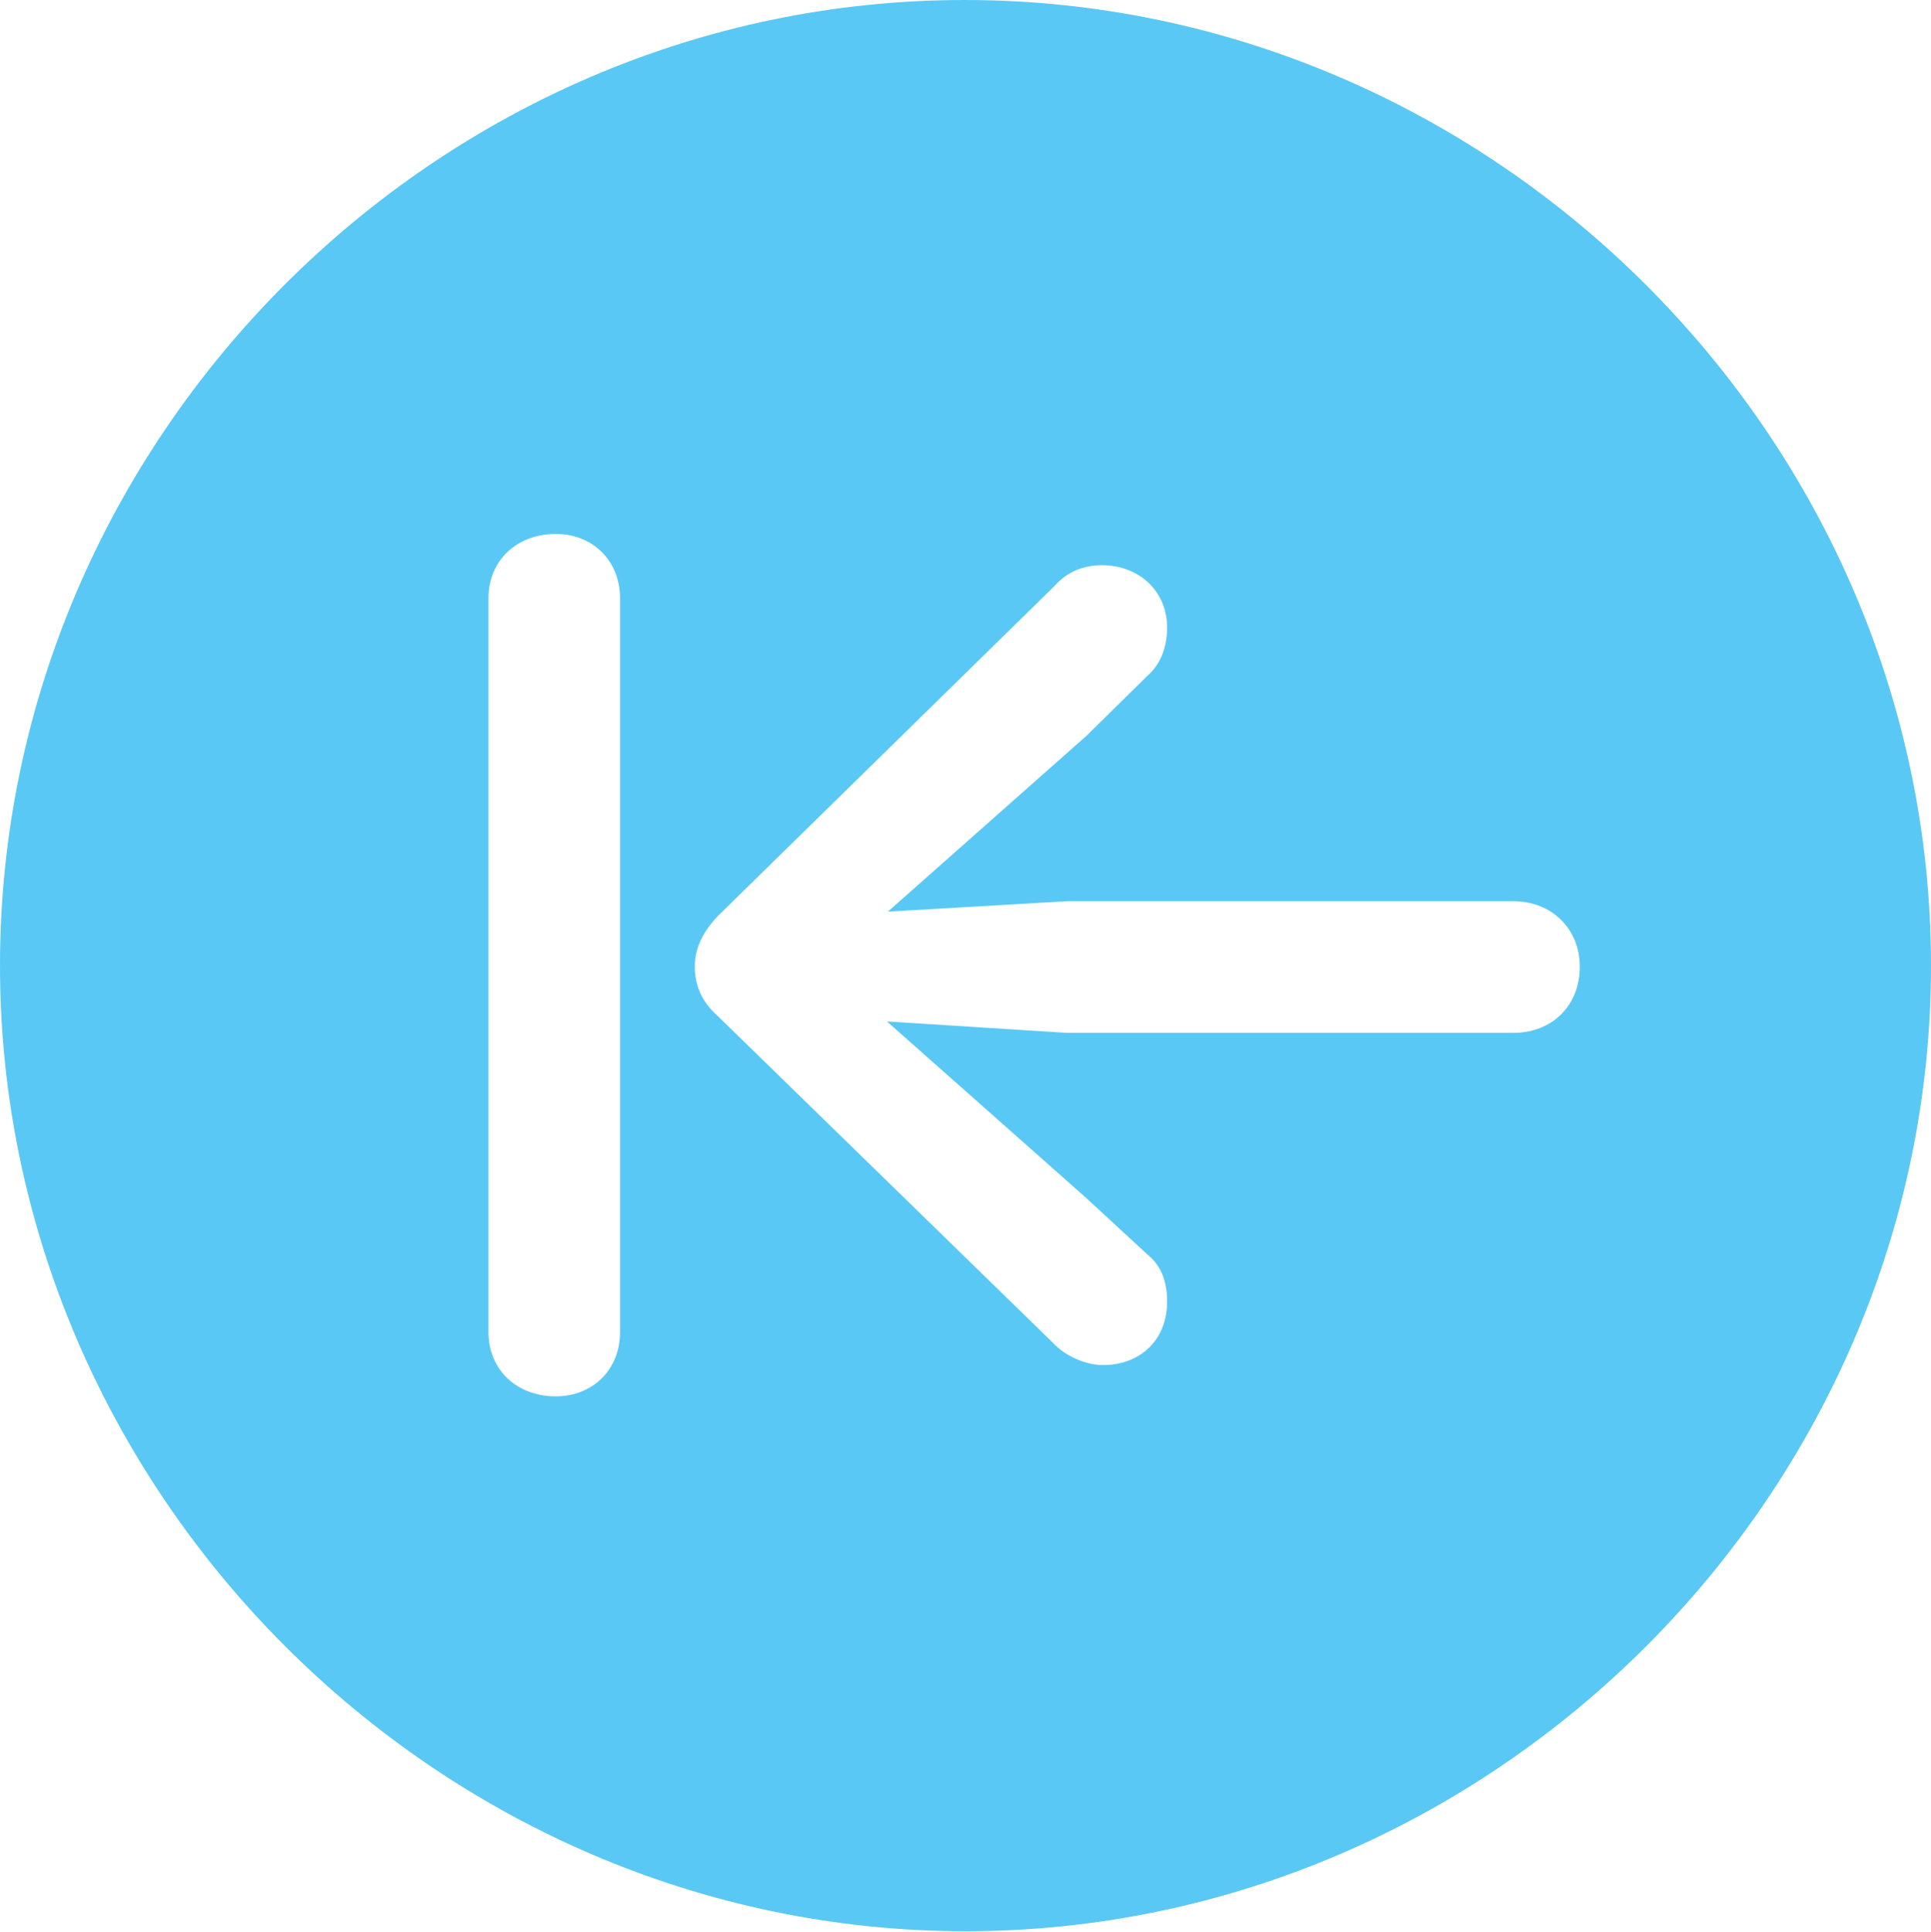 <?xml version="1.0" encoding="UTF-8"?>
<!--Generator: Apple Native CoreSVG 175.5-->
<!DOCTYPE svg
PUBLIC "-//W3C//DTD SVG 1.1//EN"
       "http://www.w3.org/Graphics/SVG/1.1/DTD/svg11.dtd">
<svg version="1.1" xmlns="http://www.w3.org/2000/svg" xmlns:xlink="http://www.w3.org/1999/xlink" width="24.902" height="24.915">
 <g>
  <rect height="24.915" opacity="0" width="24.902" x="0" y="0"/>
  <path d="M12.451 24.902C19.263 24.902 24.902 19.25 24.902 12.451C24.902 5.64 19.25 0 12.439 0C5.64 0 0 5.64 0 12.451C0 19.25 5.652 24.902 12.451 24.902ZM7.166 18.005C6.665 18.005 6.299 17.664 6.299 17.175L6.299 7.715C6.299 7.227 6.665 6.885 7.166 6.885C7.642 6.885 7.996 7.227 7.996 7.715L7.996 17.175C7.996 17.664 7.642 18.005 7.166 18.005ZM20.373 12.463C20.373 12.976 20.007 13.318 19.519 13.318L13.757 13.318L11.438 13.171L14.002 15.442L14.795 16.174C14.978 16.321 15.051 16.528 15.051 16.785C15.051 17.273 14.71 17.602 14.221 17.602C14.014 17.602 13.745 17.493 13.586 17.322L9.253 13.098C9.045 12.915 8.96 12.695 8.96 12.463C8.96 12.219 9.07 12.012 9.253 11.816L13.599 7.556C13.77 7.361 13.989 7.288 14.209 7.288C14.685 7.288 15.051 7.617 15.051 8.093C15.051 8.325 14.978 8.557 14.795 8.716L14.014 9.485L11.45 11.755L13.757 11.621L19.519 11.621C20.007 11.621 20.373 11.975 20.373 12.463Z" fill="#5ac8f5"/>
 </g>
</svg>
